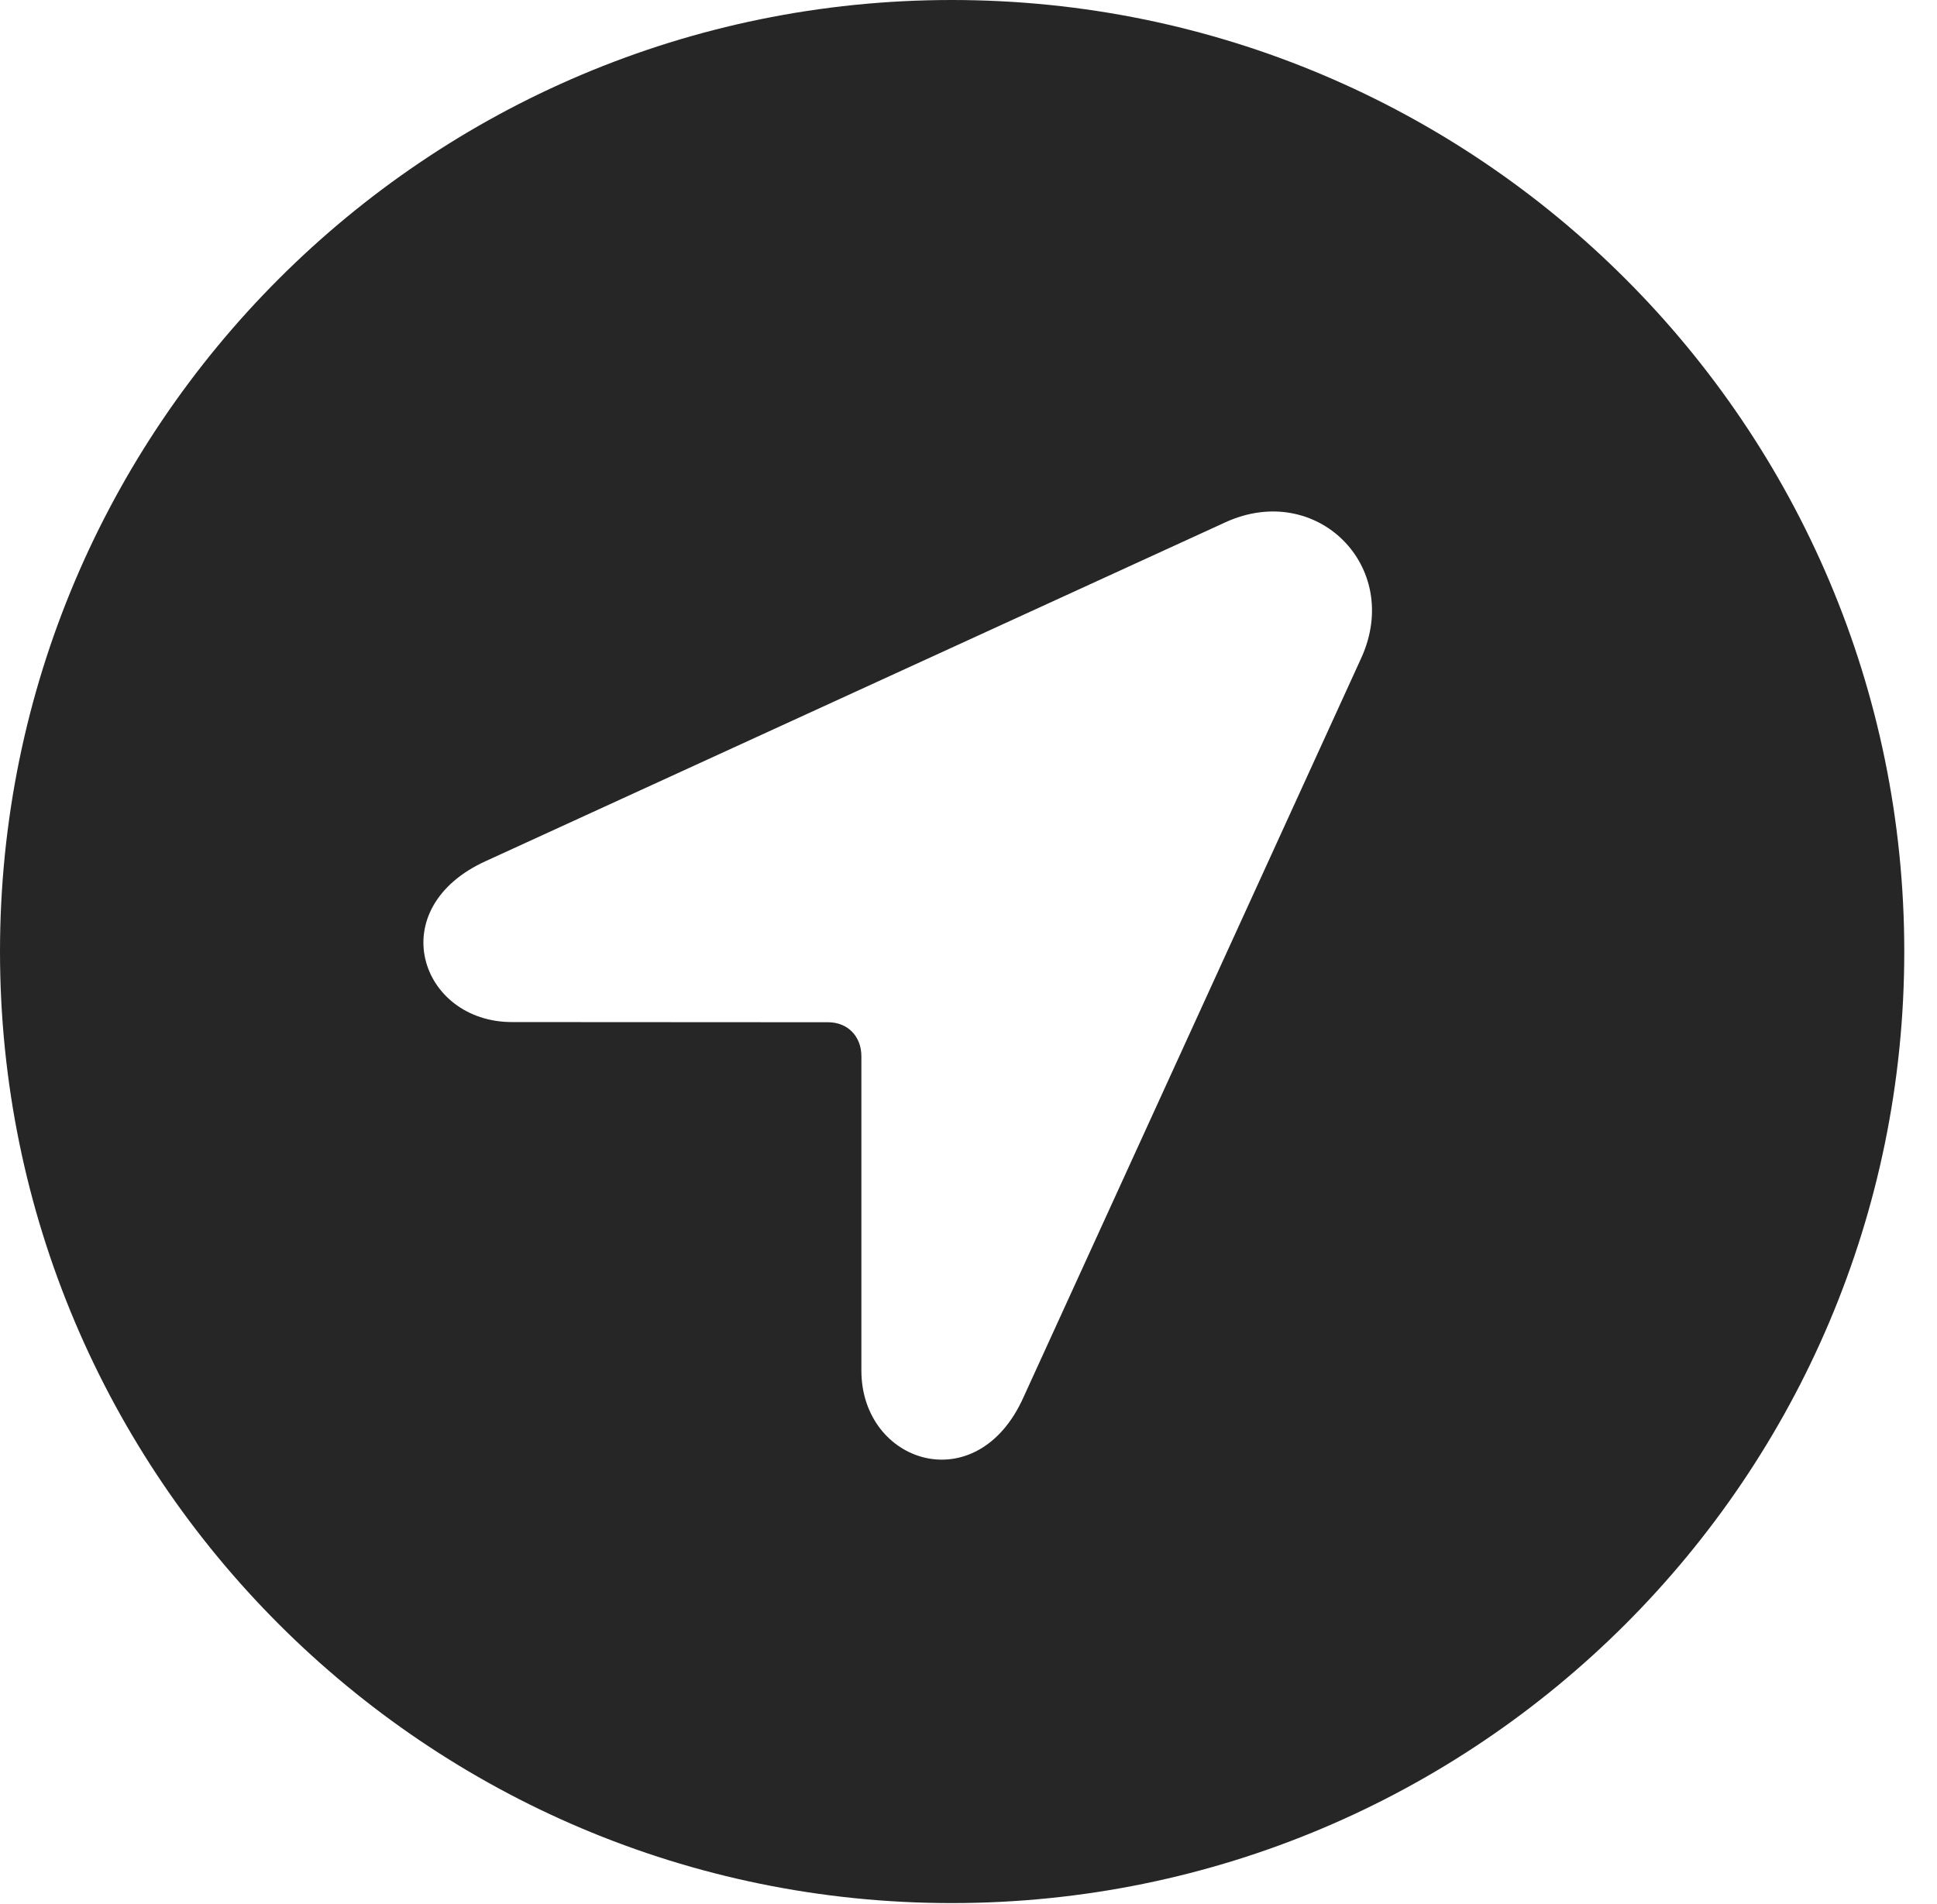 <?xml version="1.0" encoding="UTF-8"?>
<!--Generator: Apple Native CoreSVG 326-->
<!DOCTYPE svg PUBLIC "-//W3C//DTD SVG 1.1//EN" "http://www.w3.org/Graphics/SVG/1.1/DTD/svg11.dtd">
<svg version="1.1" xmlns="http://www.w3.org/2000/svg" xmlns:xlink="http://www.w3.org/1999/xlink"
       viewBox="0 0 21.365 21.006">
       <g>
              <rect height="21.006" opacity="0" width="21.365" x="0" y="0" />
              <path d="M21.004 10.498C21.004 16.292 16.302 20.996 10.498 20.996C4.704 20.996 0 16.292 0 10.498C0 4.702 4.704 0 10.498 0C16.302 0 21.004 4.702 21.004 10.498ZM13.521 5.76L5.367 9.496C4.205 10.018 4.634 11.276 5.647 11.276L9.134 11.278C9.352 11.278 9.501 11.435 9.501 11.653L9.501 15.121C9.501 16.147 10.779 16.563 11.291 15.411L15.018 7.252C15.468 6.247 14.521 5.307 13.521 5.76Z"
                     fill="currentColor" fill-opacity="0.85" />
       </g>
</svg>